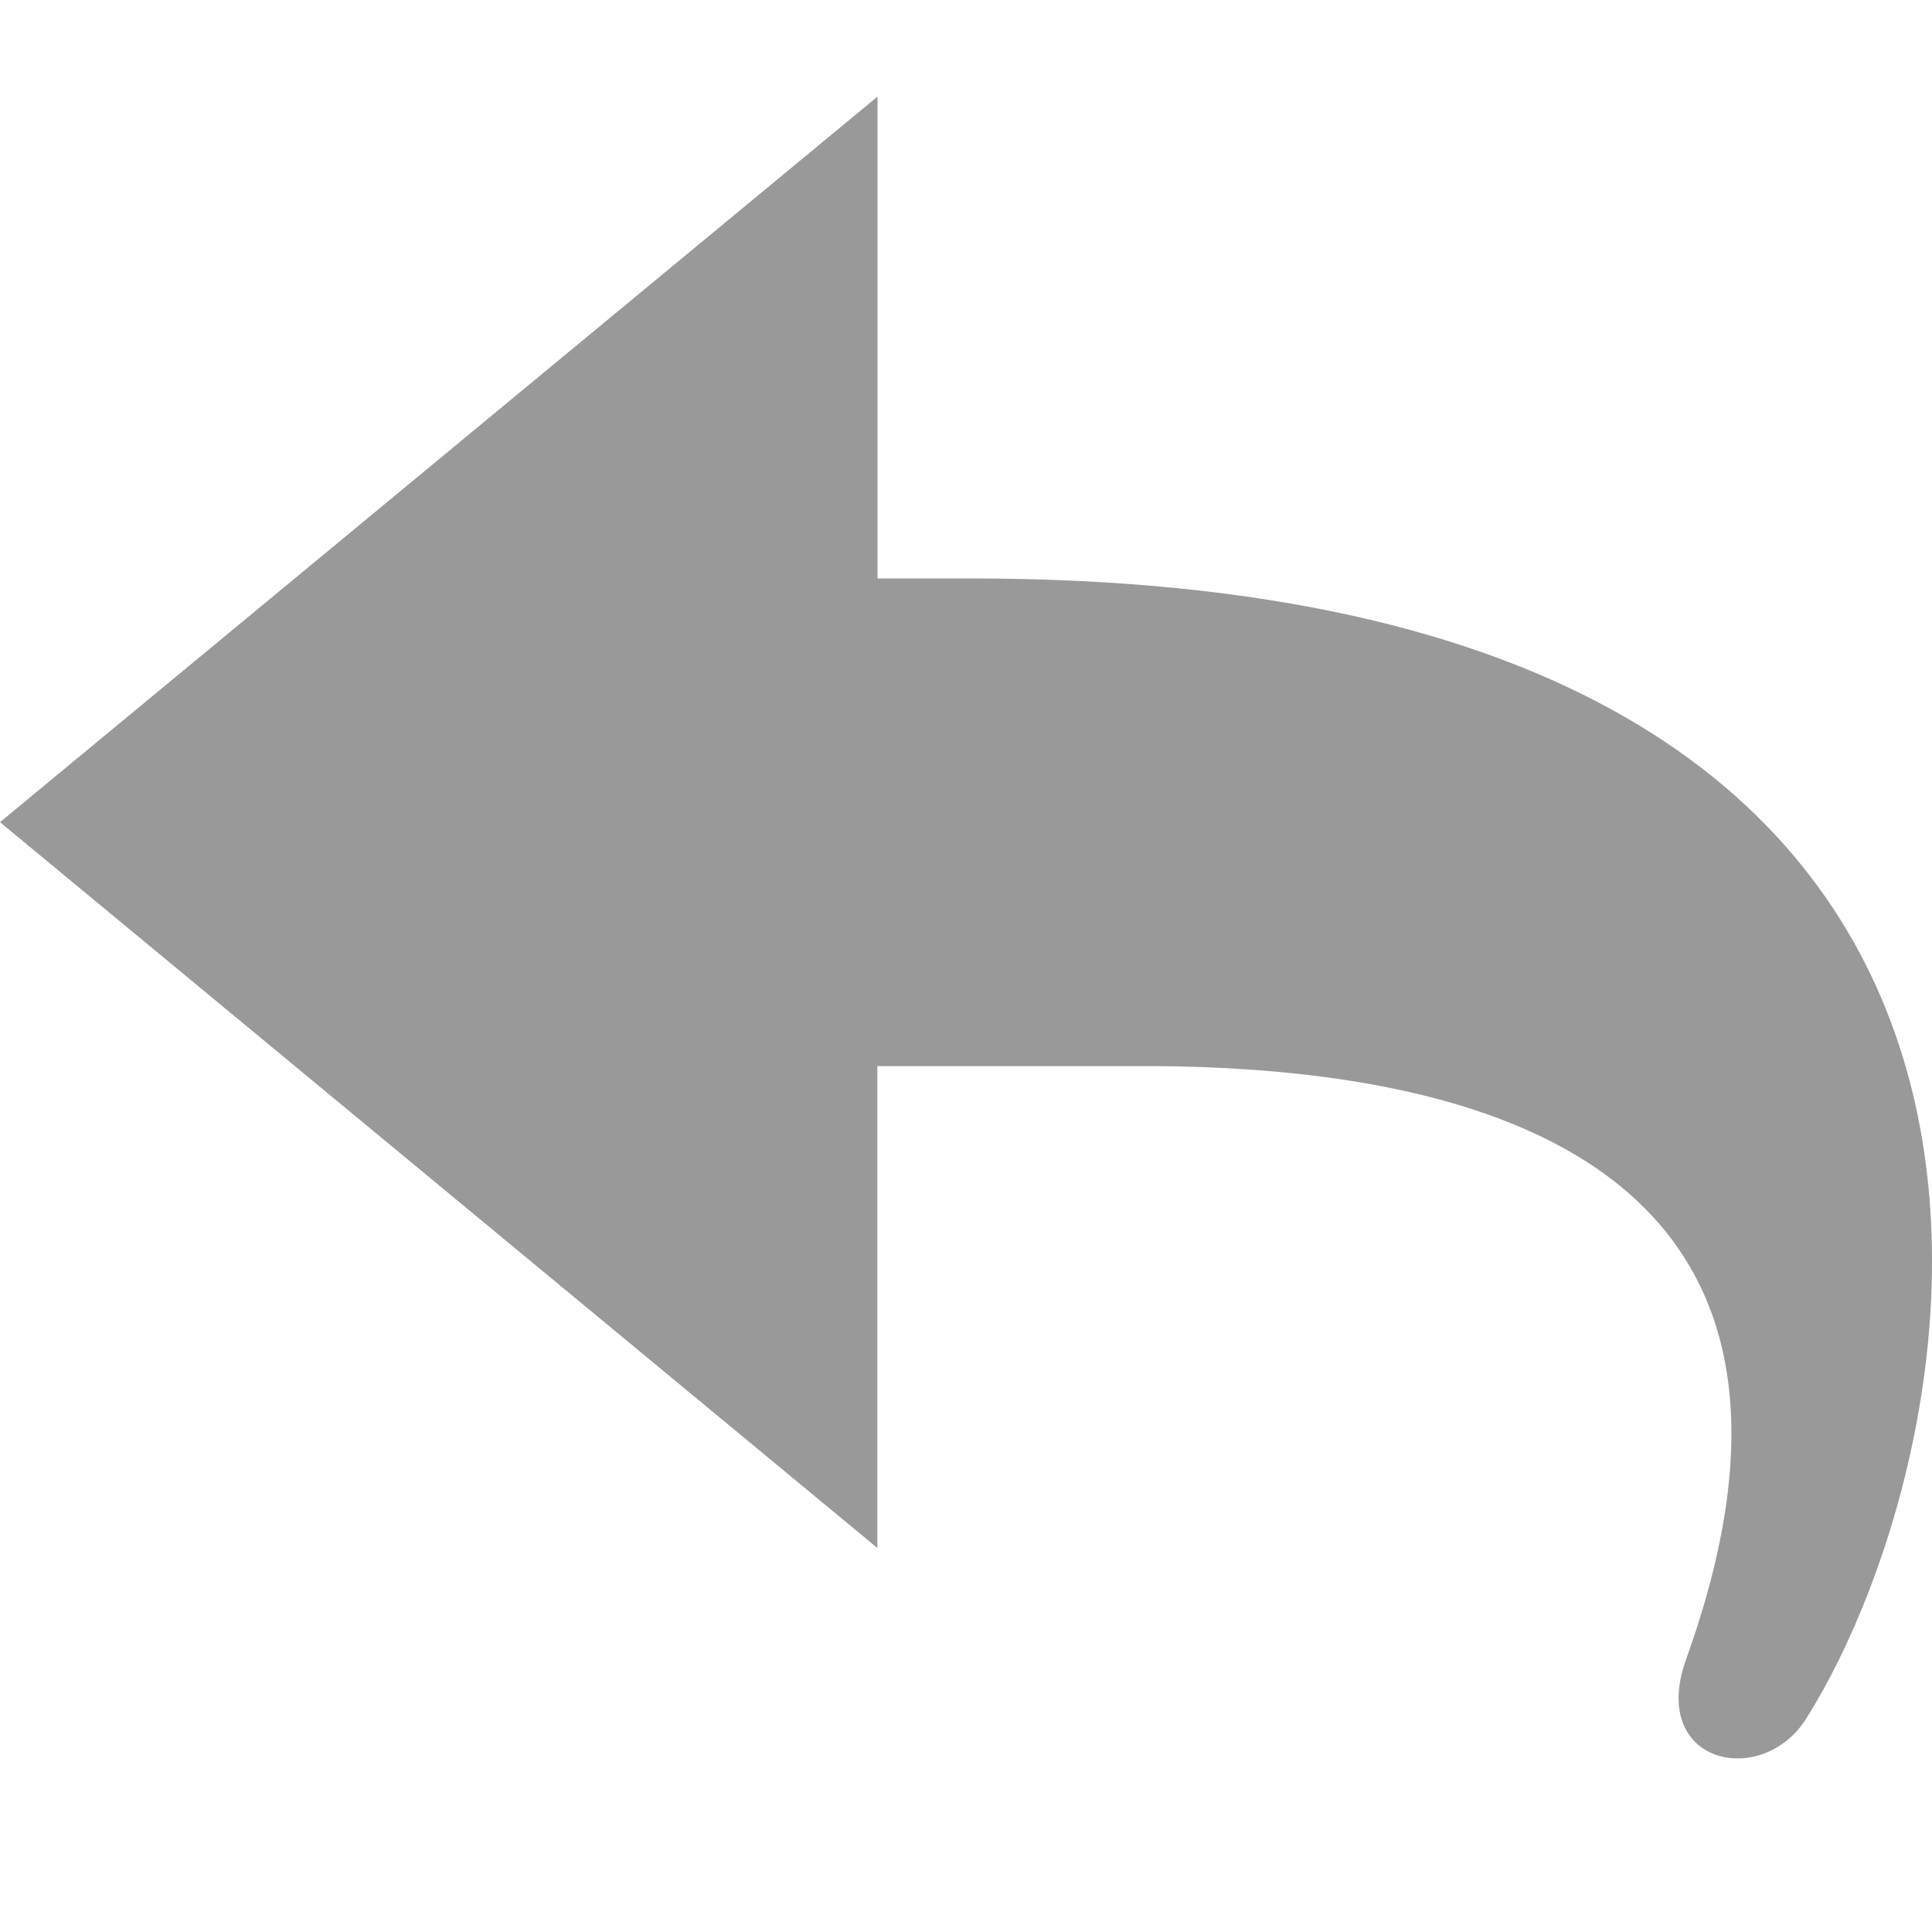 <?xml version="1.0" encoding="UTF-8" standalone="no"?>
<svg width="20px" height="20px" viewBox="0 0 20 20" version="1.1" xmlns="http://www.w3.org/2000/svg" xmlns:xlink="http://www.w3.org/1999/xlink" xmlns:sketch="http://www.bohemiancoding.com/sketch/ns">
    <!-- Generator: Sketch 3.5.1 (25234) - http://www.bohemiancoding.com/sketch -->
    <title>undo</title>
    <desc>Created with Sketch.</desc>
    <defs></defs>
    <g id="Page-1" stroke="none" stroke-width="1" fill="none" fill-rule="evenodd" sketch:type="MSPage">
        <g id="undo" sketch:type="MSArtboardGroup" fill="#999999">
            <path d="M17.456,17.172 C19.285,12.084 15.398,11.036 11.837,11.036 L9.082,11.036 L9.082,16.024 L0,8.511 L9.084,1 L9.084,5.988 L10.048,5.988 C22.297,5.988 20.53,14.891 18.697,17.792 C18.238,18.519 17.062,18.263 17.456,17.172 Z" id="Page-1" sketch:type="MSShapeGroup"></path>
        </g>
    </g>
</svg>